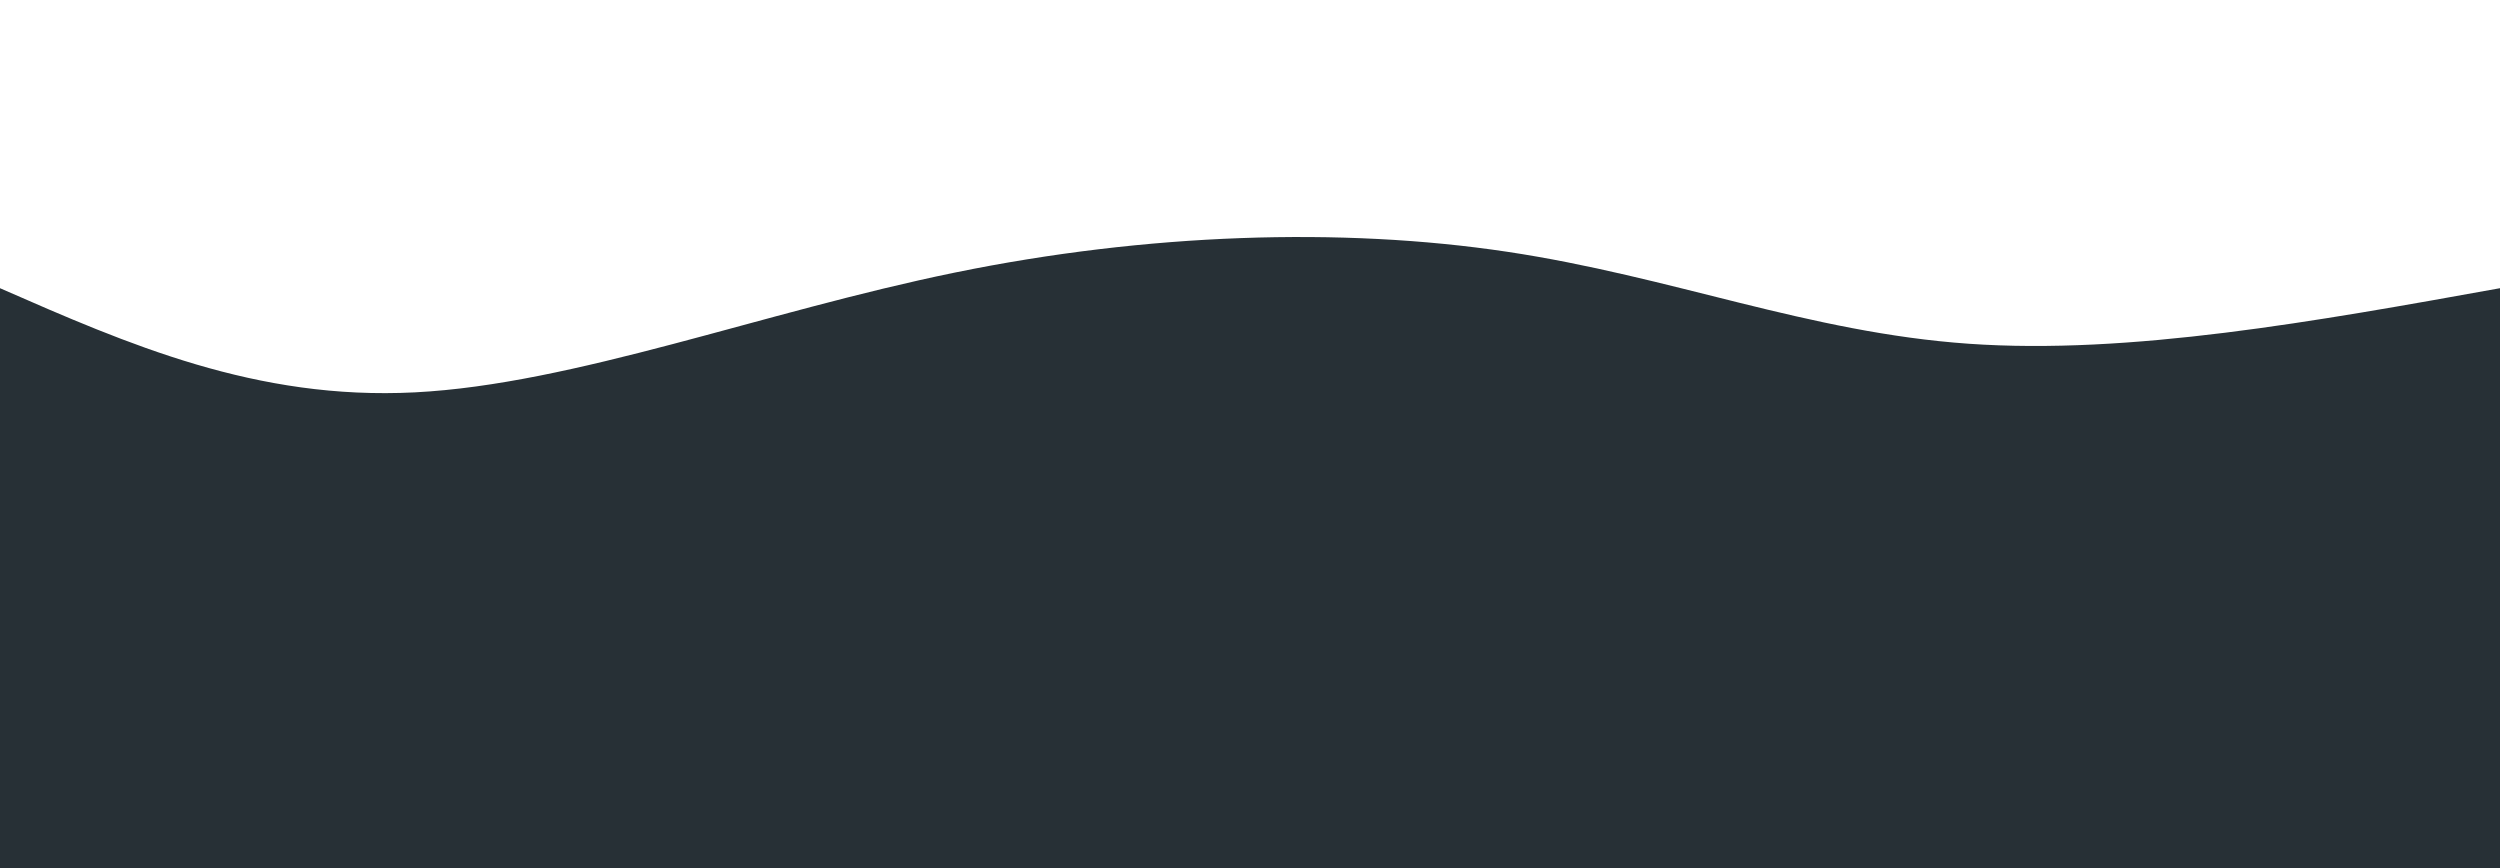 <svg height="100%" width="100%" id="bg-svg" viewBox="0 0 1440 500" xmlns="http://www.w3.org/2000/svg" class="transition duration-300 ease-in-out delay-150"><path d="M 0,500 C 0,500 0,166 0,166 C 73.799,198.335 147.598,230.67 239,226 C 330.402,221.33 439.407,179.656 550,157 C 660.593,134.344 772.775,130.708 868,145 C 963.225,159.292 1041.493,191.512 1134,198 C 1226.507,204.488 1333.254,185.244 1440,166 C 1440,166 1440,500 1440,500 Z" stroke="none" stroke-width="0" fill="#27303688" class="transition-all duration-300 ease-in-out delay-150"></path><path d="M 0,500 C 0,500 0,333 0,333 C 71.742,351.144 143.483,369.287 234,353 C 324.517,336.713 433.809,285.995 547,282 C 660.191,278.005 777.282,320.732 869,345 C 960.718,369.268 1027.062,375.077 1118,370 C 1208.938,364.923 1324.469,348.962 1440,333 C 1440,333 1440,500 1440,500 Z" stroke="none" stroke-width="0" fill="#273036ff" class="transition-all duration-300 ease-in-out delay-150"></path></svg>
